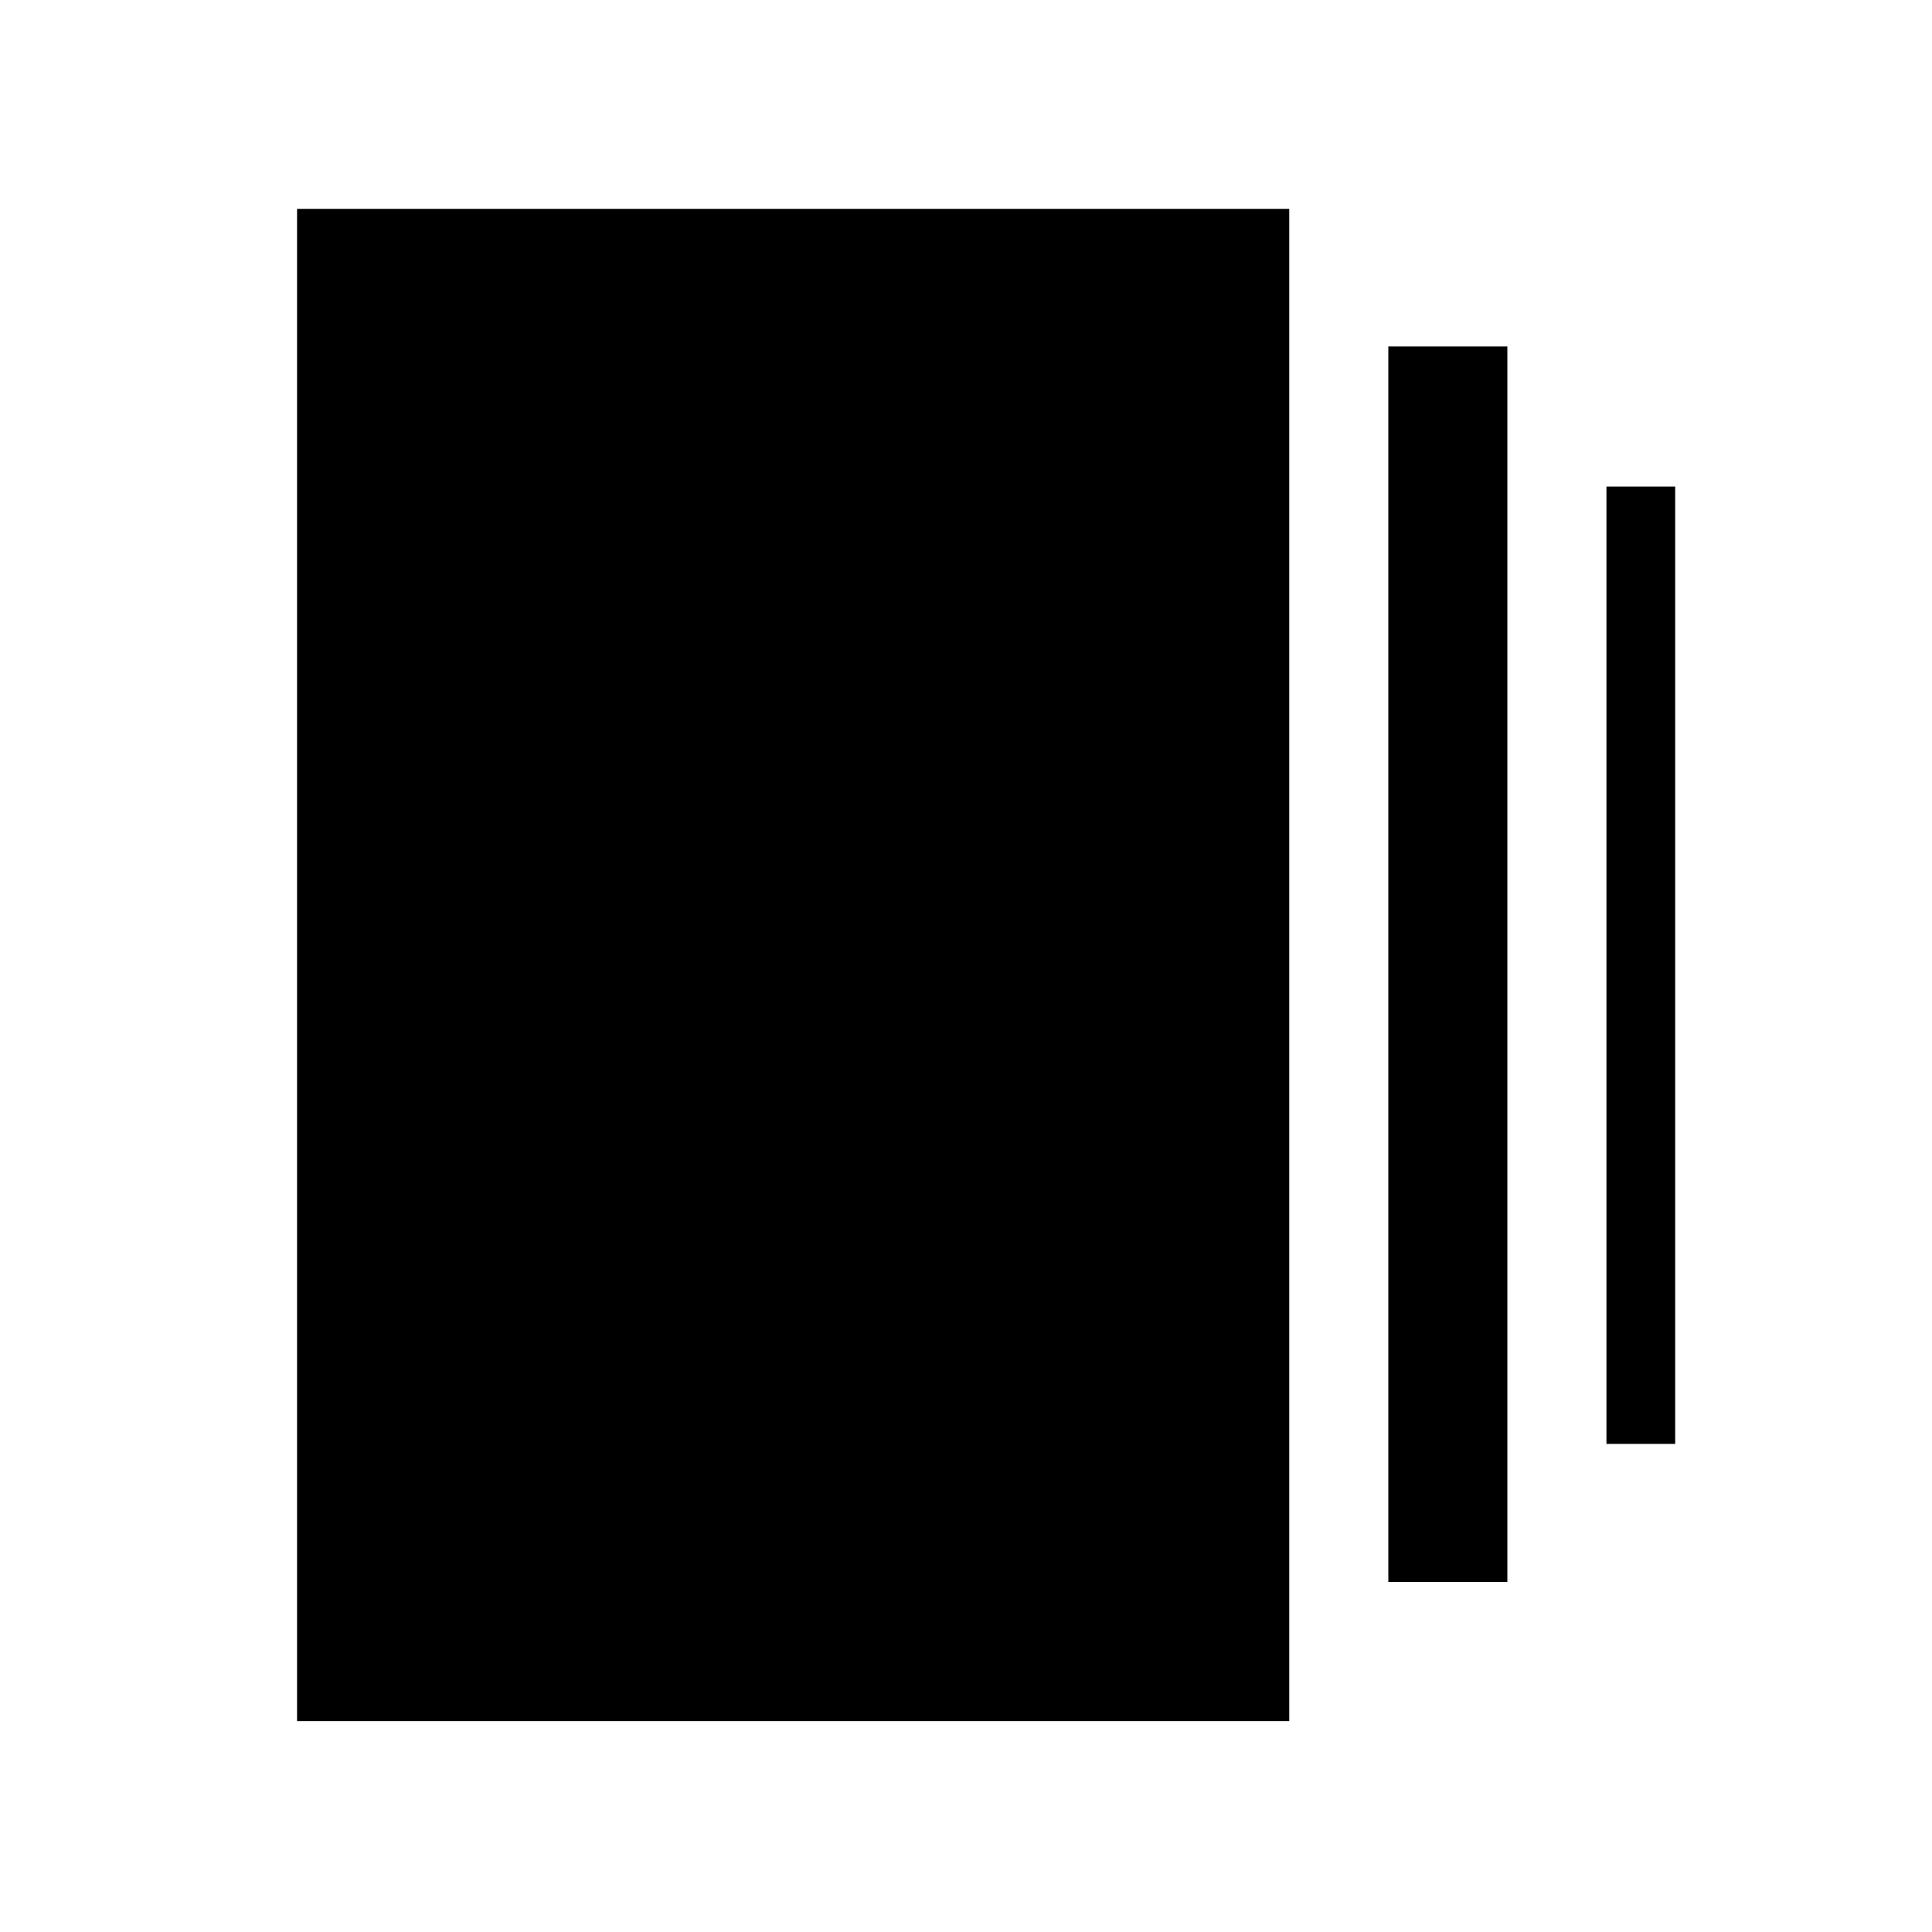 <svg xmlns="http://www.w3.org/2000/svg" height="48" viewBox="0 -960 960 960" width="48"><path d="M689.85-173.92v-613.93H749v613.93h-59.15Zm-542.24 69.15v-751.46h493.01v751.46H147.61Zm650.62-137.77v-475.69h34.16v475.69h-34.16Z"/></svg>